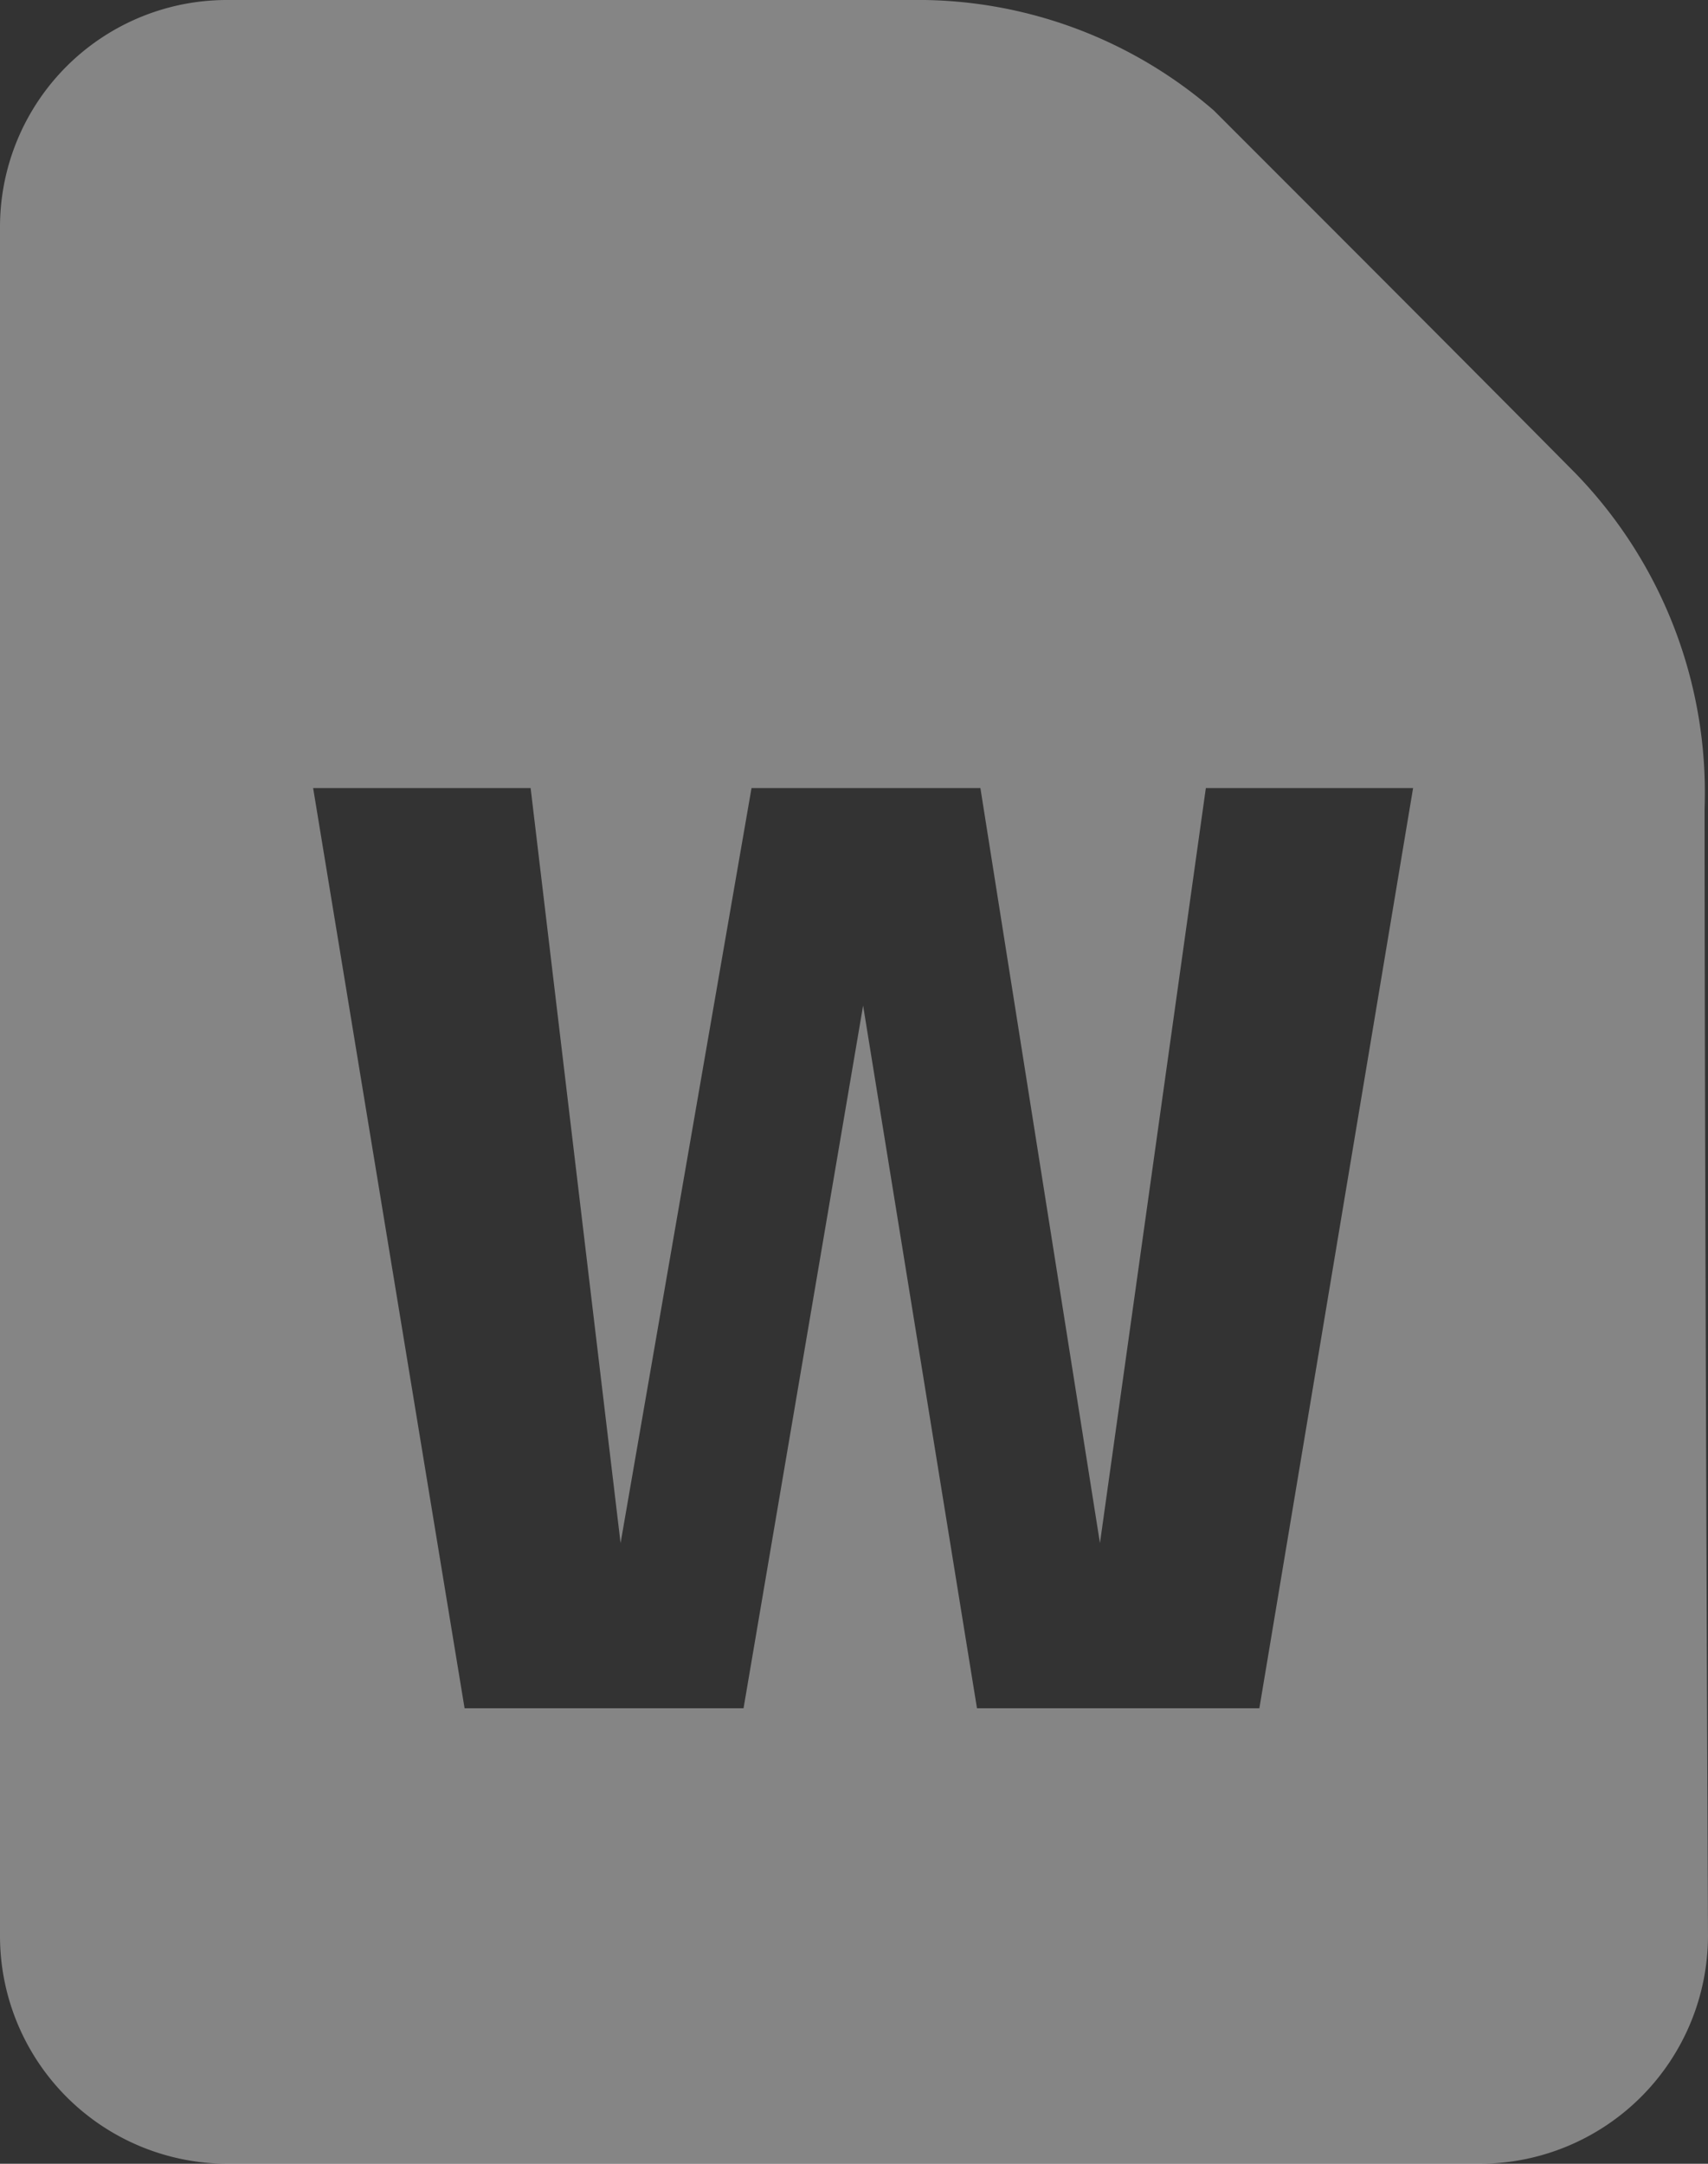 <svg xmlns="http://www.w3.org/2000/svg" width="15" height="19" viewBox="0 0 15 19">
  <rect x="0" y="0" width="15" height="19" fill="#333333" stroke="none"/>
<defs>
    <style>
      .cls-1 {
        fill: #fff;
        fill-rule: evenodd;
        opacity: 0.4;
      }
    </style>
  </defs>
  <path id="Rectangle_8_copy_3" data-name="Rectangle 8 copy 3" class="cls-1" d="M1698.66,2355.92l0.79,6.63,1.15-6.63h2.01l1.05,6.63,0.93-6.63h1.82l-1.35,8.08h-2.48l-1-6.17-1.05,6.17h-2.45l-1.33-8.08h1.91ZM1707,2368h-11a2,2,0,0,1-2-2v-15a1.993,1.993,0,0,1,2-2h6a3.968,3.968,0,0,1,2.66.97c0.87,0.87,2.25,2.25,3.18,3.19a4.026,4.026,0,0,1,1.13,2.94c0,3,.03,9.9.03,9.9A2.006,2.006,0,0,1,1707,2368Z" transform="translate(-1694 -2349)"/>
</svg>
